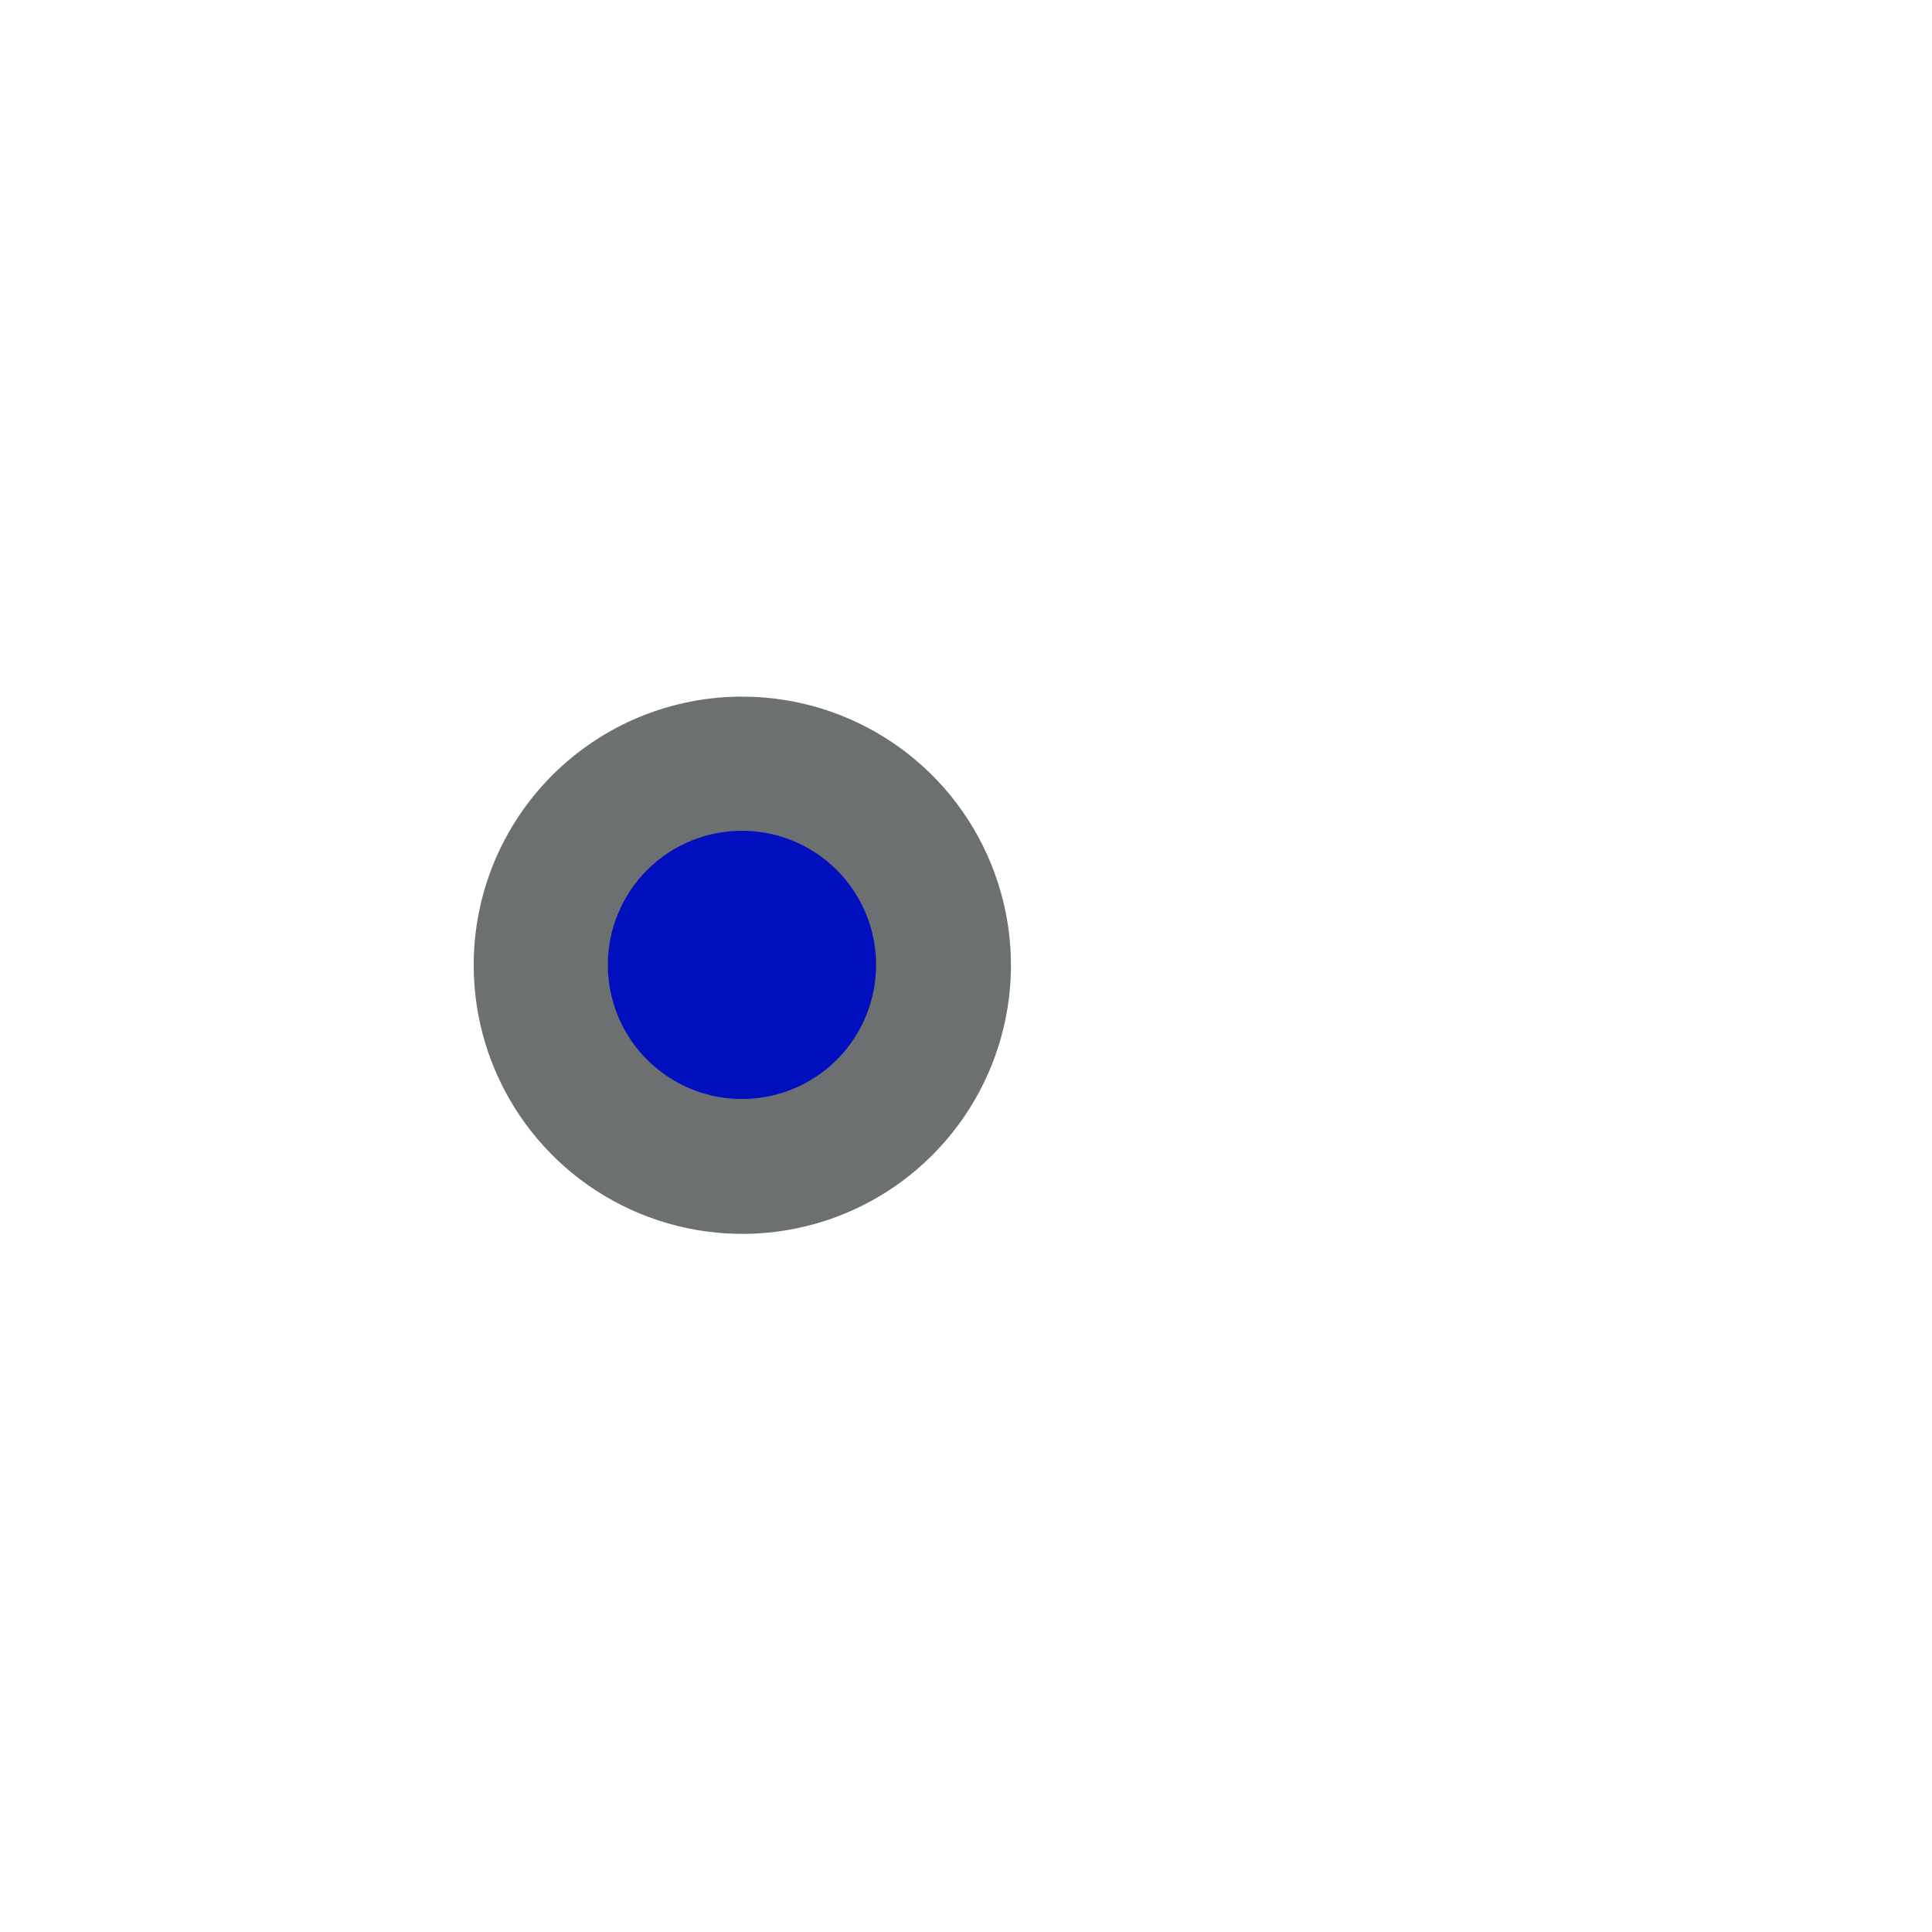 <svg width="52" height="52" viewBox="0 0 52 52" fill="none" xmlns="http://www.w3.org/2000/svg">
<g id="eyes-24">
<path id="Vector" d="M12.75 26C12.754 27.428 13.181 28.823 13.977 30.009C14.773 31.195 15.902 32.119 17.222 32.663C18.543 33.208 19.995 33.35 21.395 33.07C22.796 32.791 24.082 32.102 25.092 31.092C26.102 30.082 26.79 28.796 27.07 27.395C27.35 25.995 27.208 24.543 26.663 23.223C26.119 21.902 25.195 20.773 24.009 19.977C22.823 19.181 21.428 18.754 20 18.75C19.047 18.746 18.102 18.931 17.221 19.294C16.339 19.657 15.539 20.191 14.865 20.865C14.191 21.539 13.657 22.34 13.294 23.221C12.931 24.102 12.746 25.047 12.75 26Z" fill="#6C7070"/>
<path id="Vector_2" d="M16.36 26C16.366 26.711 16.582 27.405 16.981 27.994C17.38 28.583 17.944 29.041 18.602 29.311C19.261 29.58 19.984 29.649 20.681 29.509C21.379 29.369 22.02 29.026 22.523 28.523C23.026 28.02 23.369 27.379 23.509 26.681C23.649 25.984 23.58 25.261 23.311 24.602C23.041 23.944 22.583 23.38 21.994 22.981C21.405 22.582 20.711 22.366 20 22.36C19.521 22.356 19.046 22.447 18.602 22.629C18.159 22.81 17.756 23.078 17.417 23.417C17.078 23.756 16.81 24.159 16.629 24.602C16.447 25.046 16.356 25.521 16.36 26Z" fill="#0010BF"/>
</g>
</svg>
